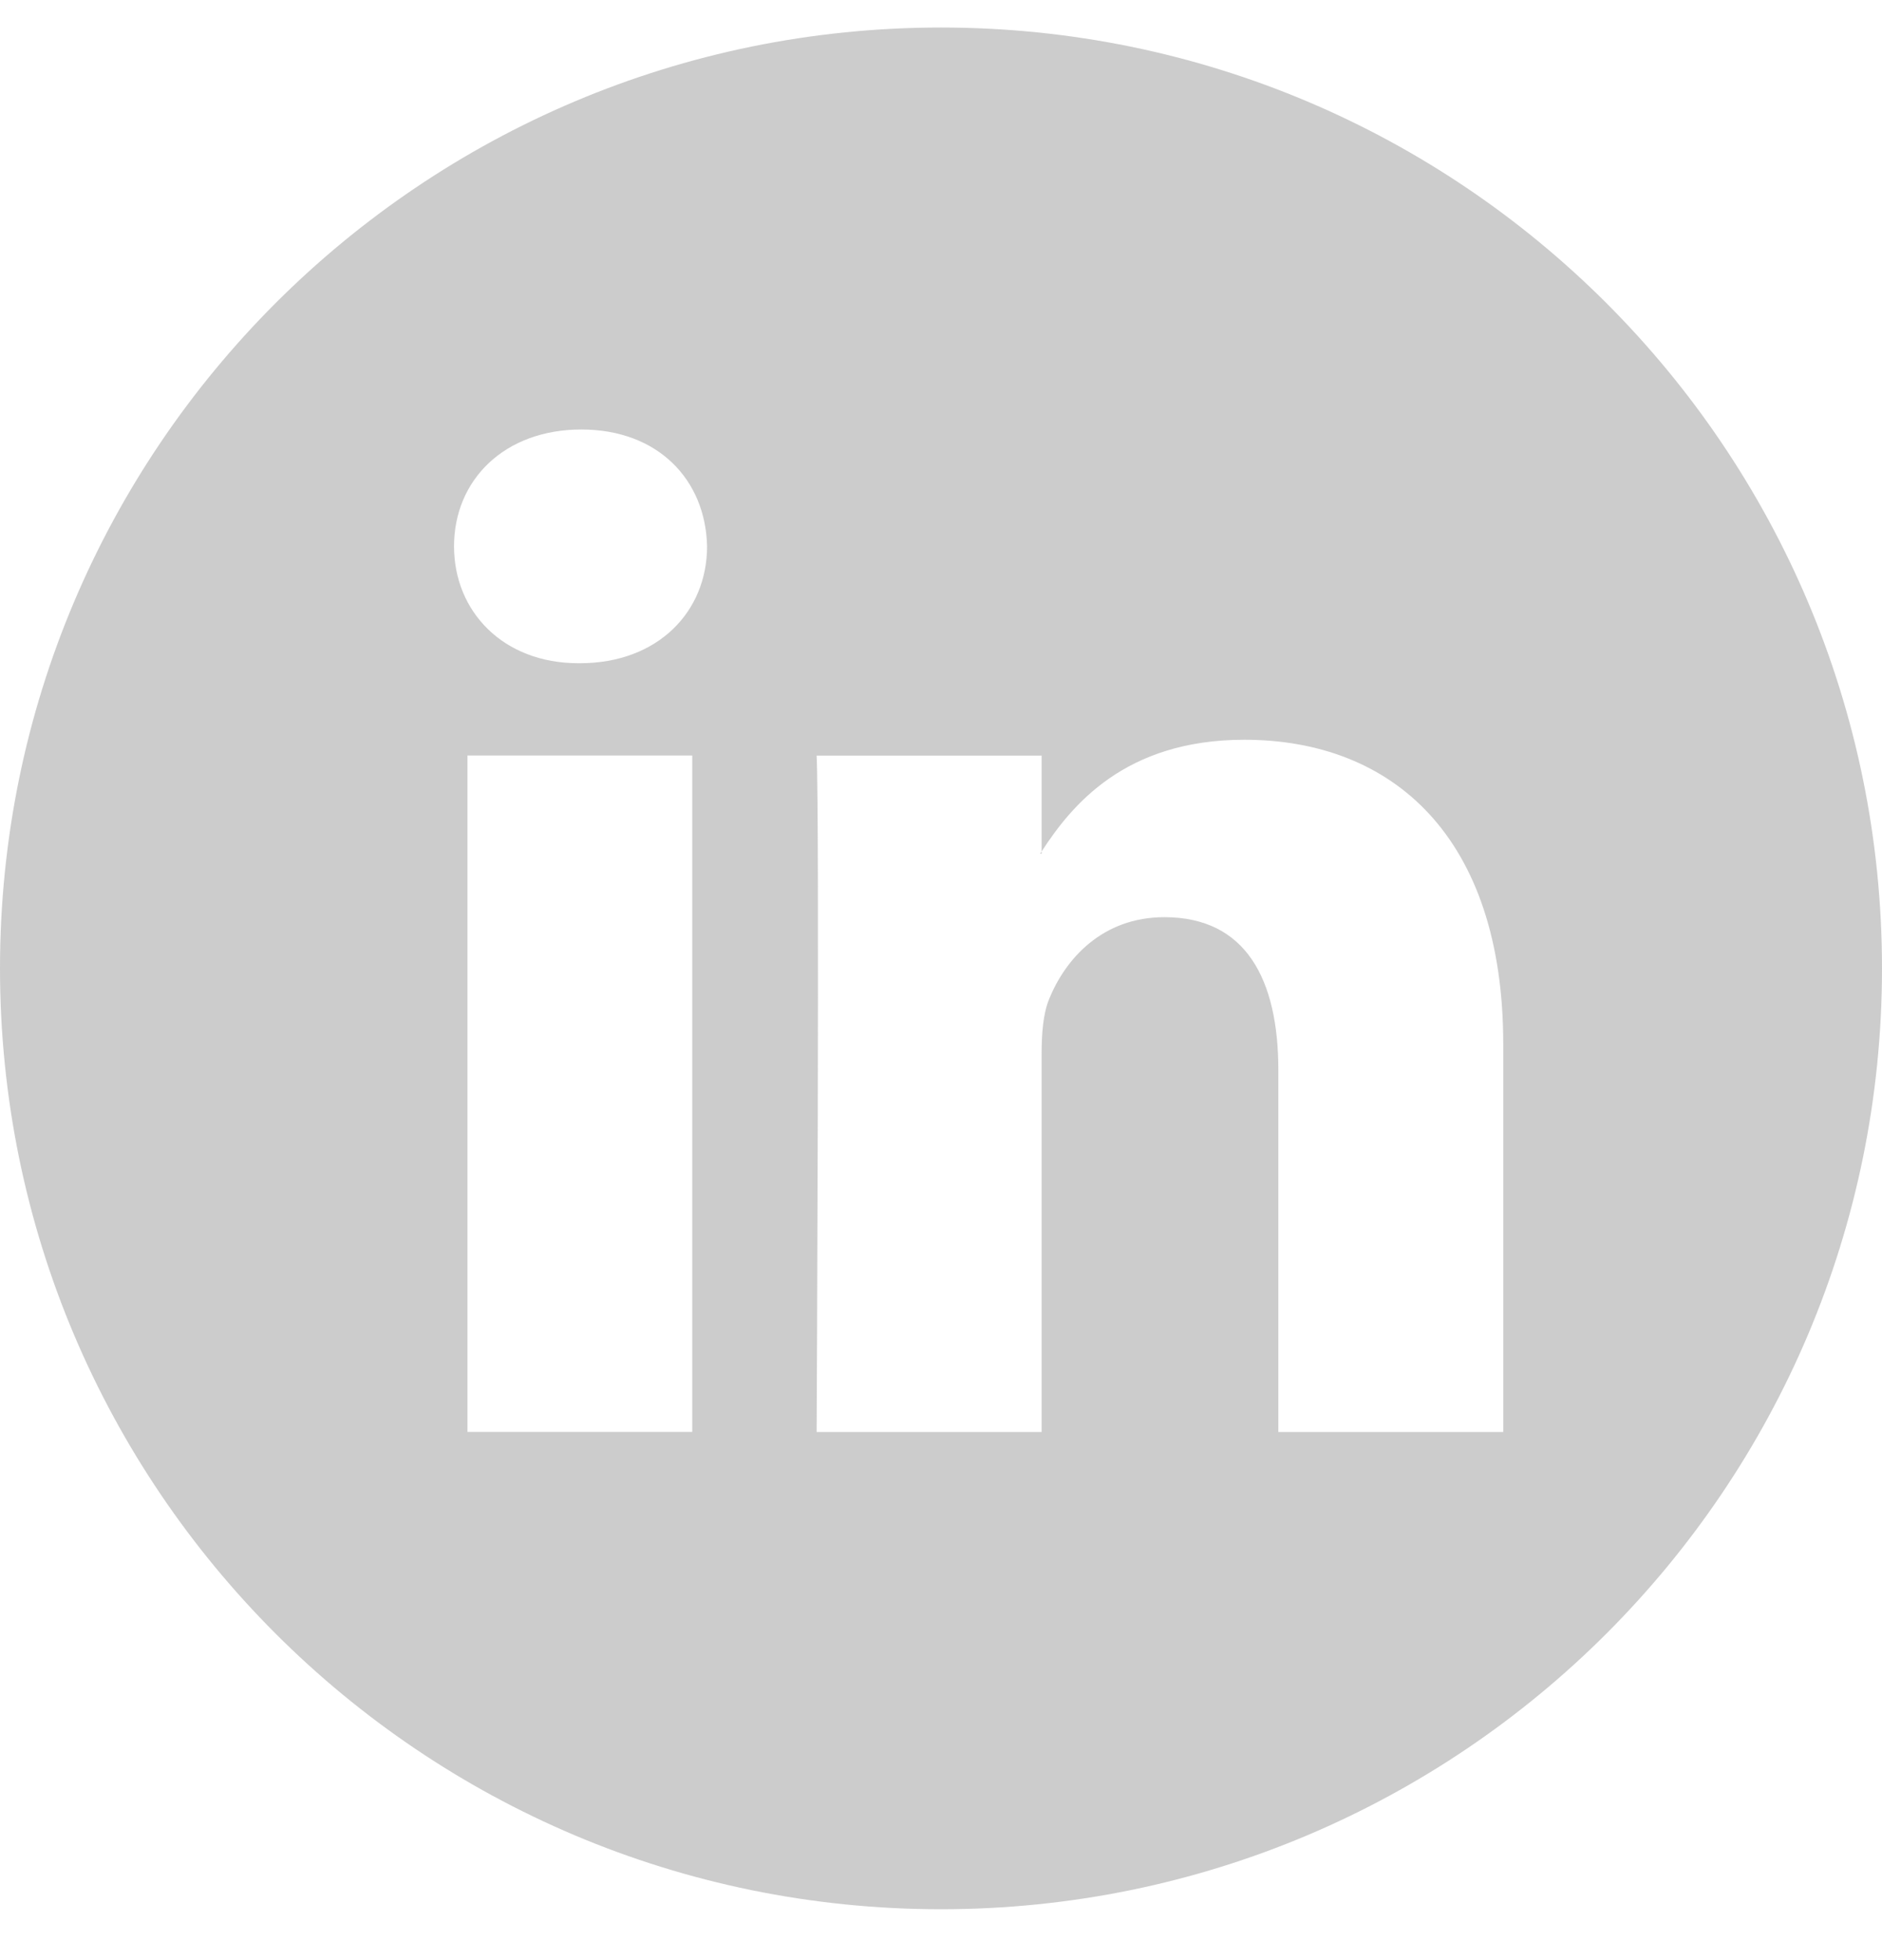 <svg width="24" height="25" viewBox="0 0 24 25" fill="none" xmlns="http://www.w3.org/2000/svg">
<g id="linkedin-2" opacity="0.25">
<path id="Combined Shape" fill-rule="evenodd" clip-rule="evenodd" d="M12 24.351C18.627 24.351 24 18.978 24 12.351C24 5.723 18.627 0.351 12 0.351C5.373 0.351 0 5.723 0 12.351C0 18.978 5.373 24.351 12 24.351ZM5.79 6.968C5.79 6.122 6.432 5.478 7.413 5.478C8.395 5.478 8.998 6.122 9.017 6.968C9.017 7.797 8.395 8.459 7.394 8.459H7.376C6.414 8.459 5.79 7.797 5.79 6.968ZM19.17 18.264V13.317C19.17 10.668 17.755 9.435 15.868 9.435C14.344 9.435 13.664 10.273 13.283 10.86V9.637H10.414C10.453 10.447 10.414 18.264 10.414 18.264H13.283V13.446C13.283 13.187 13.302 12.931 13.377 12.747C13.585 12.231 14.056 11.698 14.849 11.698C15.887 11.698 16.302 12.489 16.302 13.649V18.264H19.17ZM13.283 10.86V10.888H13.264C13.265 10.885 13.268 10.882 13.27 10.878C13.271 10.877 13.272 10.875 13.274 10.873C13.277 10.869 13.28 10.864 13.283 10.86ZM5.961 18.263H8.828V9.636H5.961V18.263Z" fill="#333333"/>
</g>
</svg>
